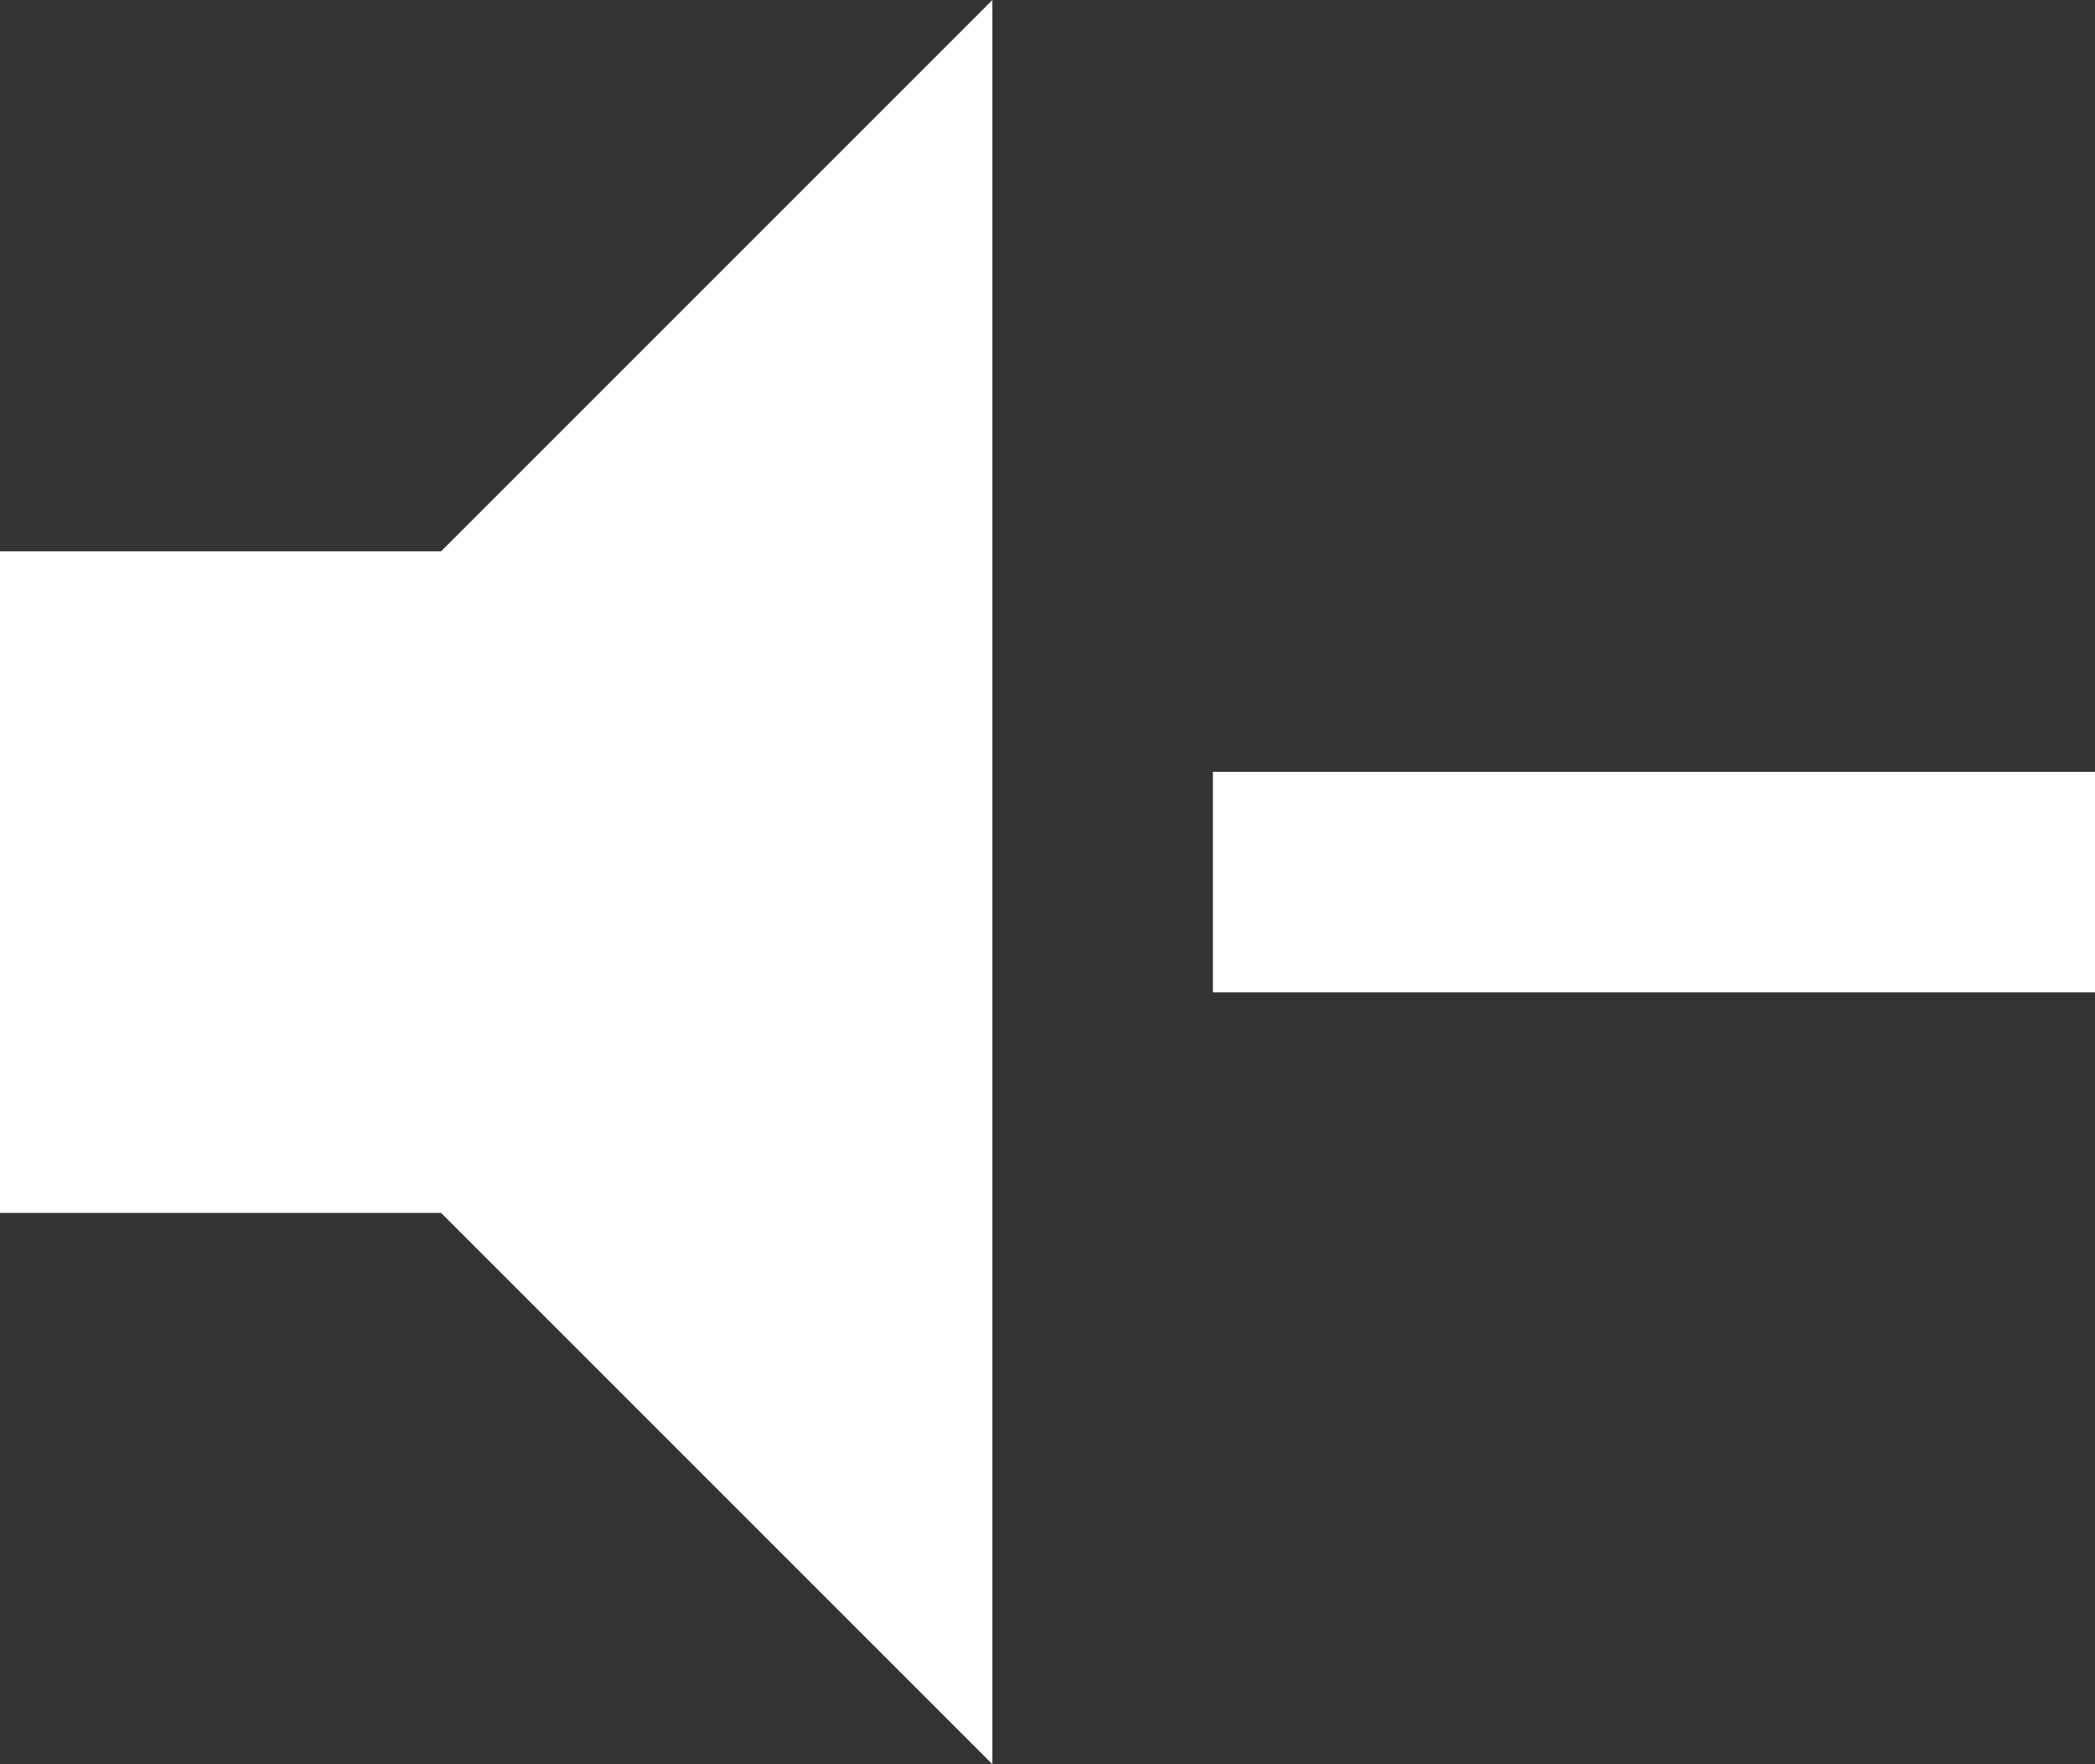 <svg xmlns="http://www.w3.org/2000/svg" width="19" height="16" viewBox="0 0 19 16">
  <rect x="0" y="0" width="19" height="16" fill="#333333" stroke="none"/>
  <path id="volume-minus" d="M3,9H7l5-5V20L7,15H3V9m11,2h8v2H14Z" transform="translate(-3 -4)" fill="#fff"/>
</svg>
